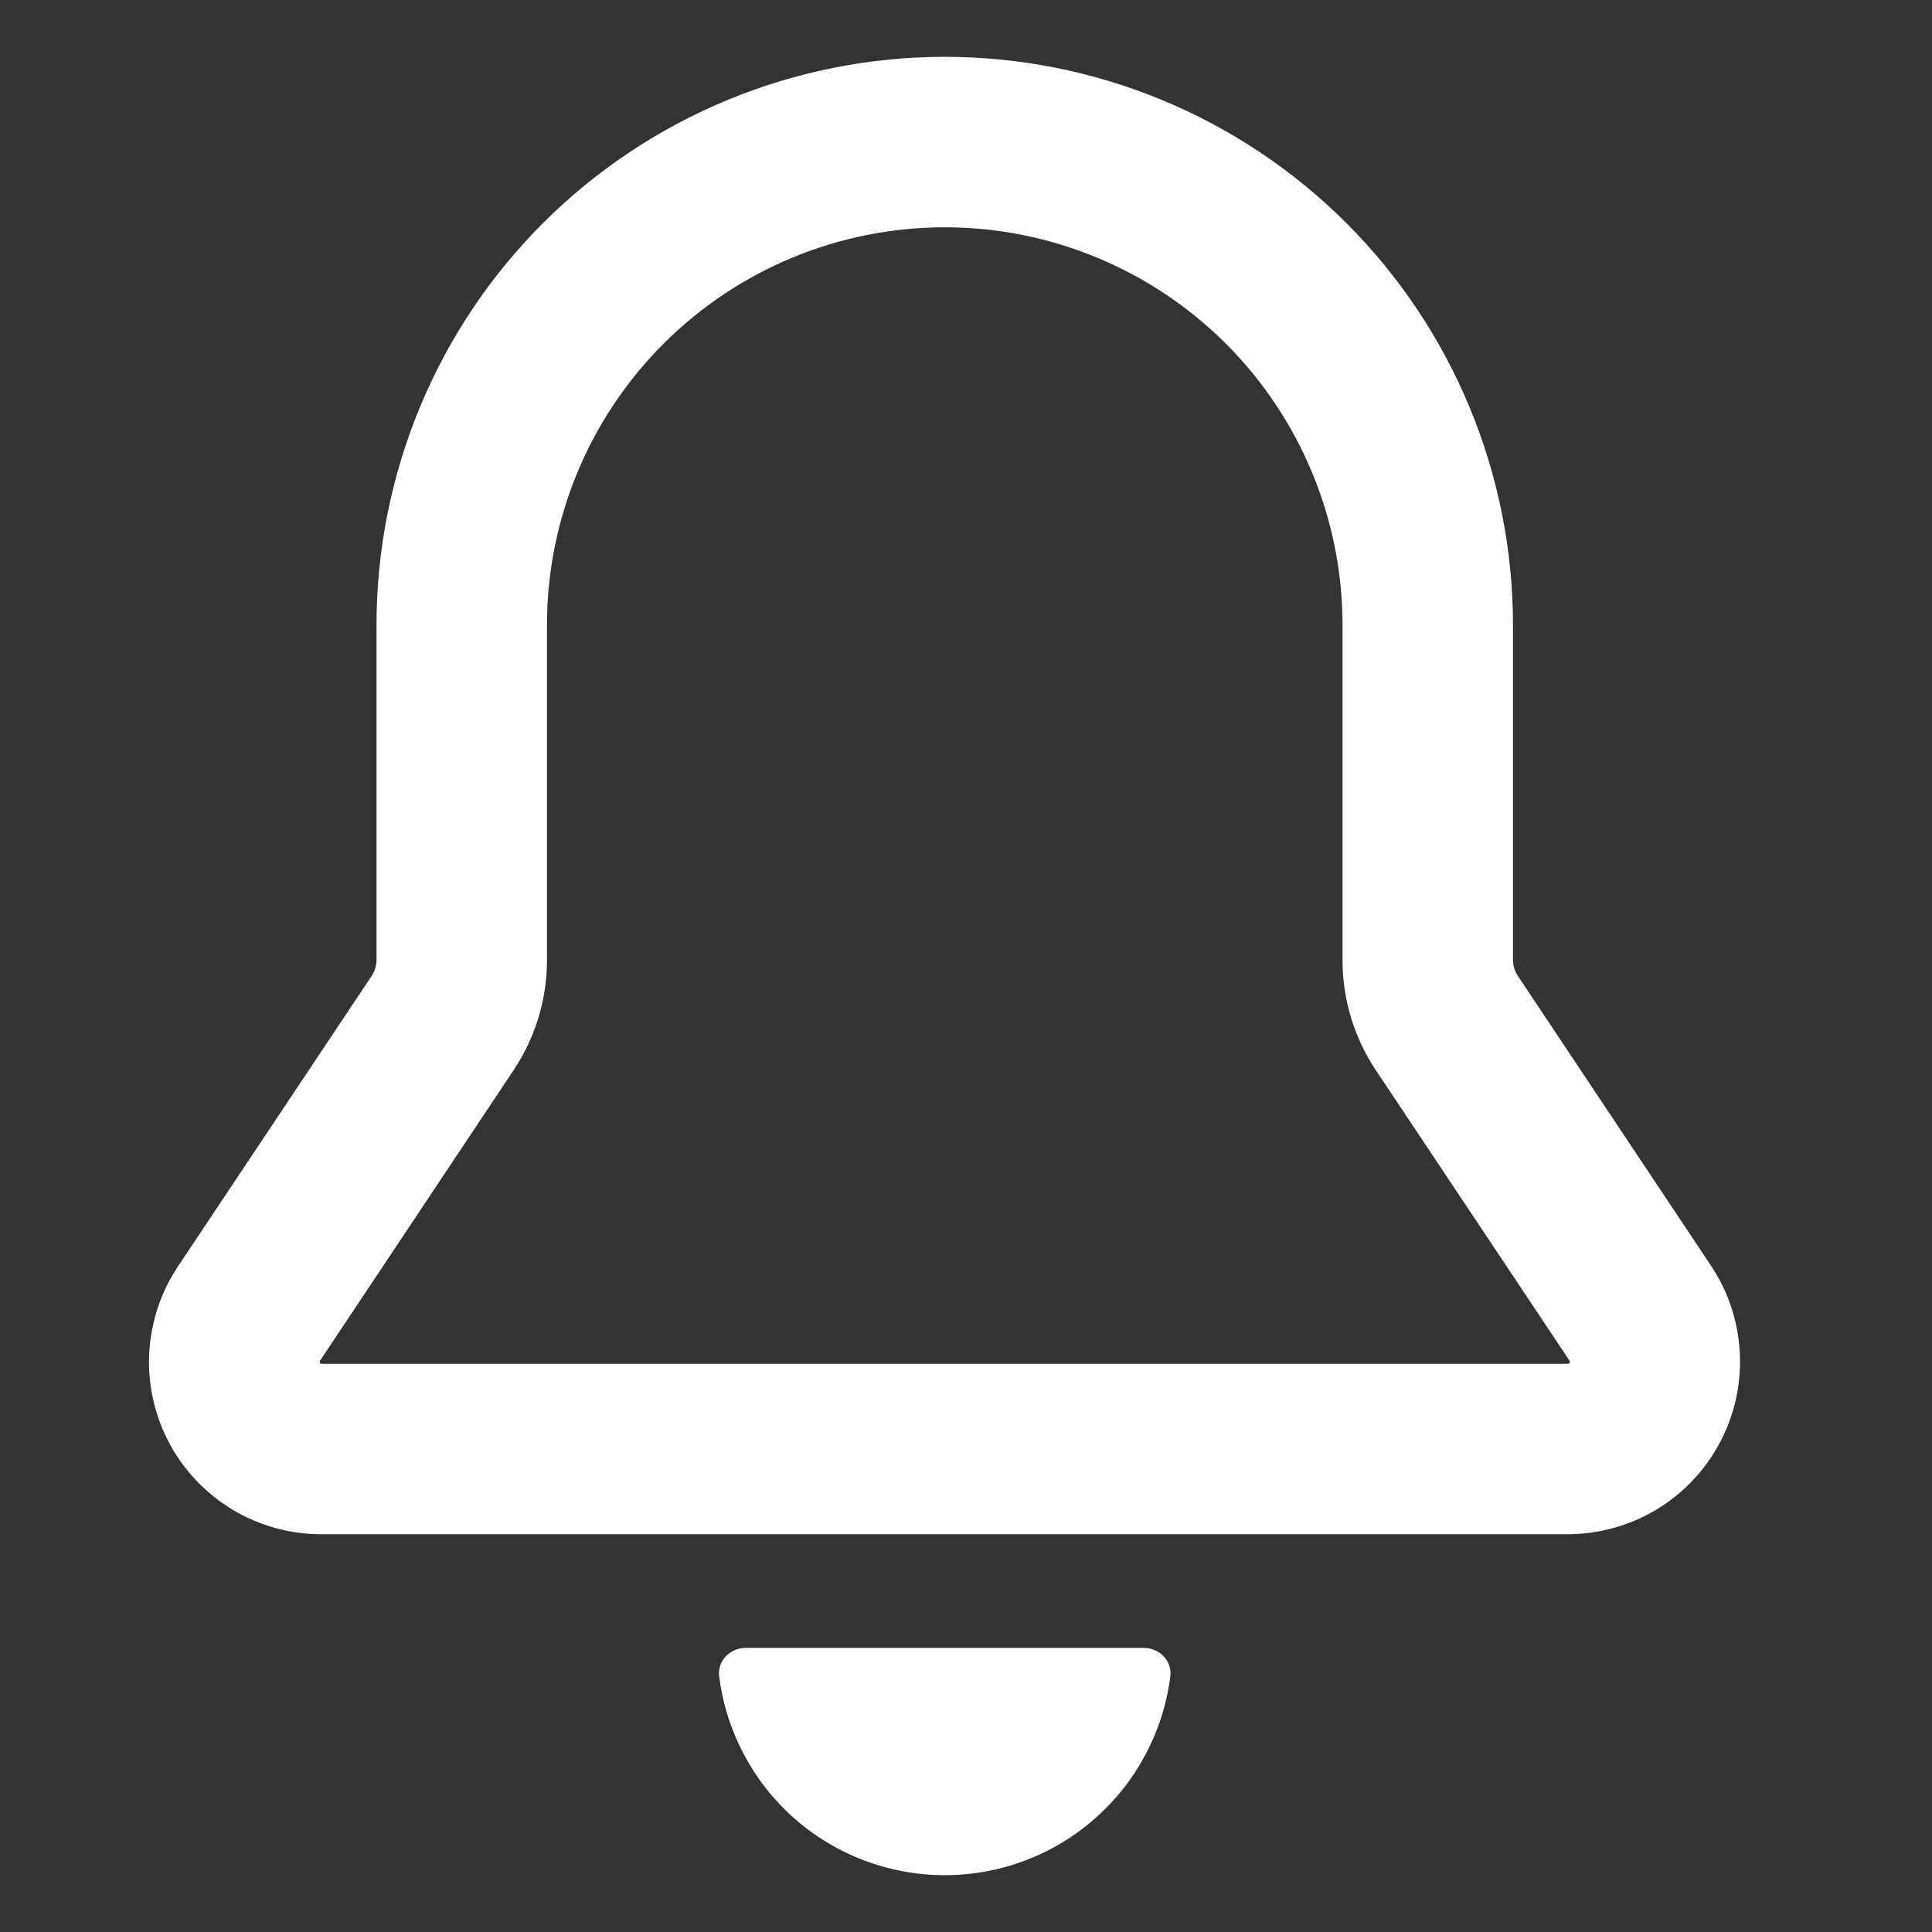 <svg width="17" height="17" viewBox="0 0 17 17" fill="none" xmlns="http://www.w3.org/2000/svg">
<rect x="0" y="0" width="17" height="17" fill="#333333" stroke="none"/>
<path d="M8.313 16.5C8.8 16.5 9.271 16.323 9.636 16C10.002 15.678 10.237 15.233 10.298 14.75C10.315 14.613 10.201 14.5 10.063 14.5H6.563C6.425 14.5 6.311 14.613 6.328 14.75C6.389 15.233 6.624 15.678 6.989 16C7.355 16.323 7.825 16.5 8.313 16.5ZM3.313 5.5C3.313 4.174 3.839 2.902 4.777 1.964C5.715 1.027 6.987 0.5 8.313 0.5C9.639 0.5 10.911 1.027 11.848 1.964C12.786 2.902 13.313 4.174 13.313 5.5V8.447C13.313 8.497 13.328 8.545 13.355 8.586L15.058 11.141C15.21 11.37 15.296 11.635 15.309 11.909C15.322 12.184 15.261 12.456 15.131 12.698C15.002 12.94 14.809 13.142 14.574 13.284C14.338 13.425 14.069 13.499 13.795 13.5H2.831C2.556 13.501 2.286 13.427 2.05 13.286C1.813 13.144 1.62 12.942 1.49 12.699C1.361 12.457 1.299 12.184 1.313 11.909C1.327 11.634 1.415 11.368 1.568 11.14L3.271 8.586C3.298 8.545 3.312 8.496 3.313 8.447V5.5ZM8.313 2C7.384 2 6.494 2.369 5.838 3.025C5.181 3.682 4.813 4.572 4.813 5.5V8.447C4.813 8.793 4.711 9.13 4.519 9.417L2.816 11.973C2.814 11.976 2.813 11.979 2.813 11.983L2.814 11.989C2.814 11.991 2.816 11.993 2.818 11.995L2.824 11.999L2.831 12H13.795L13.802 11.999L13.808 11.995L13.812 11.989L13.813 11.982C13.813 11.978 13.812 11.975 13.81 11.972L12.107 9.418C11.915 9.131 11.813 8.793 11.813 8.448V5.5C11.813 4.572 11.444 3.682 10.788 3.025C10.131 2.369 9.241 2 8.313 2Z" fill="white"/>
</svg>
